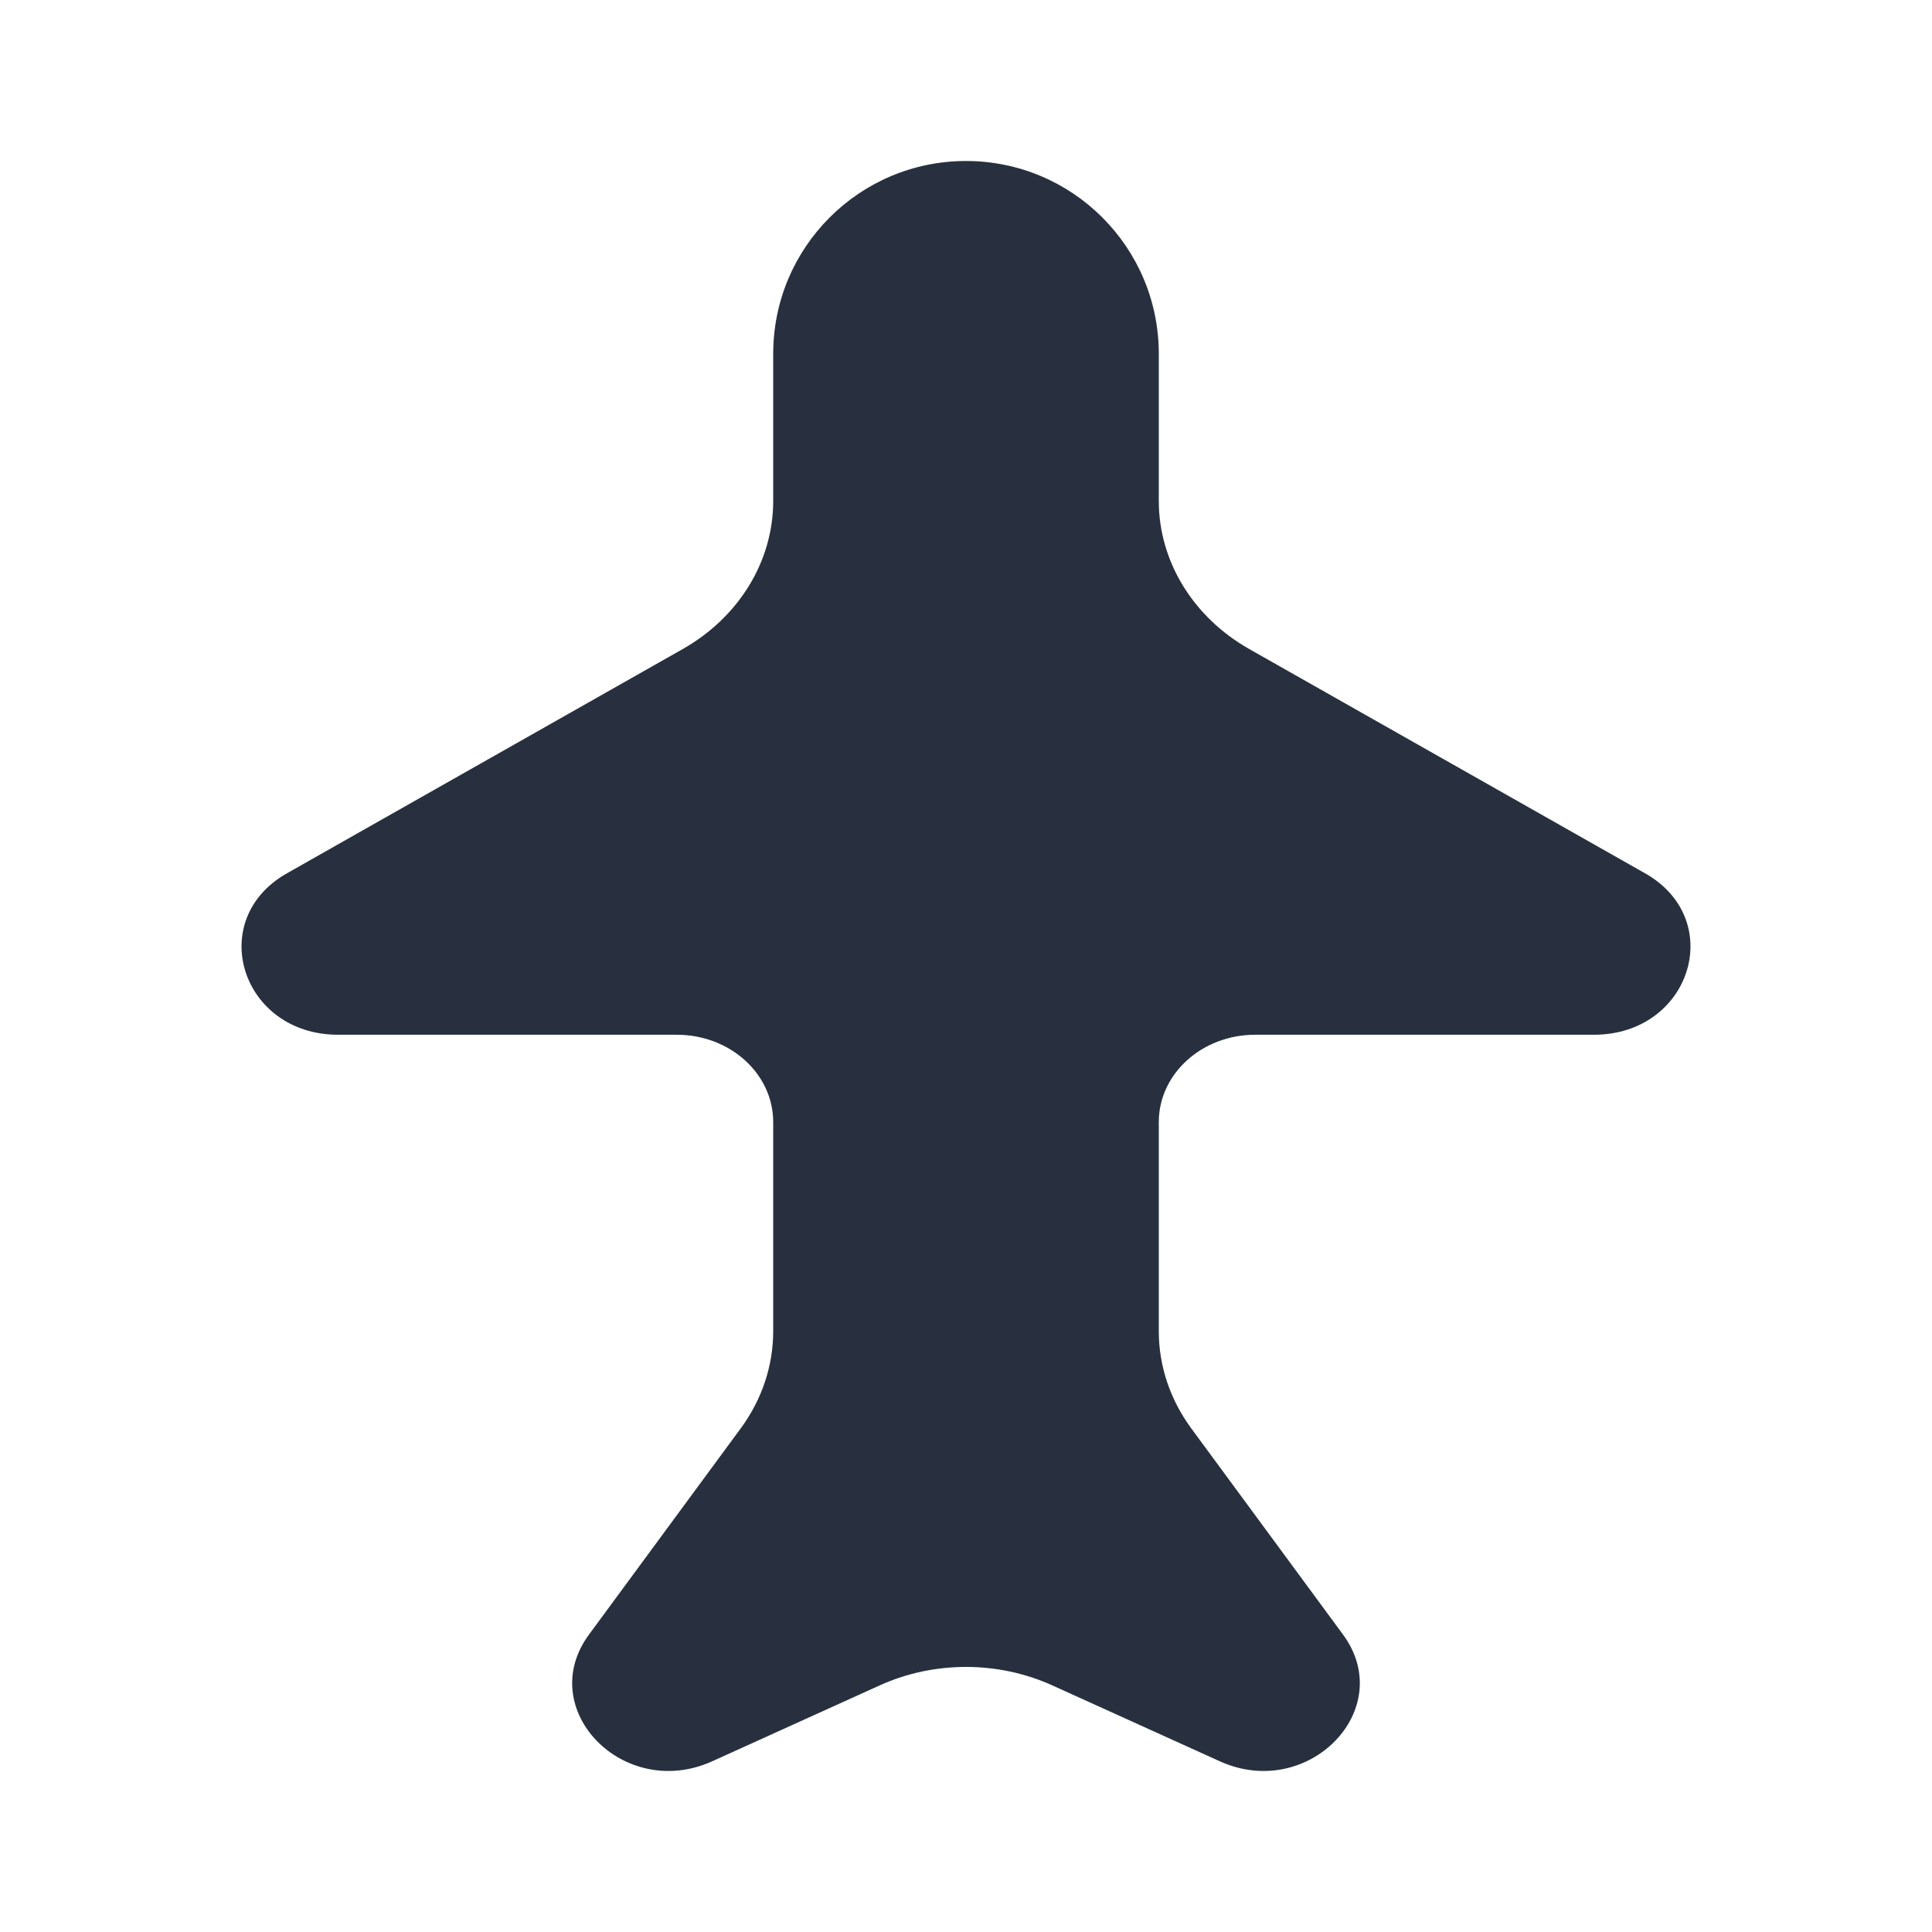 <svg  viewBox="0 0 24 24" fill="none" xmlns="http://www.w3.org/2000/svg">
<path d="M16.684 20.306L14.797 17.742C14.535 17.385 14.395 16.966 14.395 16.538V13.939C14.395 13.339 14.931 12.854 15.593 12.854H19.8C21.003 12.854 21.455 11.426 20.435 10.848L15.521 8.064C14.821 7.668 14.395 6.972 14.395 6.224V4.395C14.395 3.072 13.323 2 12 2C10.677 2 9.605 3.072 9.605 4.395V6.224C9.605 6.972 9.179 7.668 8.479 8.064L3.565 10.848C2.545 11.426 2.997 12.854 4.2 12.854H8.407C9.069 12.854 9.605 13.339 9.605 13.939V16.538C9.605 16.966 9.465 17.385 9.203 17.742L7.316 20.306C6.635 21.233 7.749 22.377 8.848 21.879L10.929 20.936C11.603 20.631 12.397 20.631 13.071 20.936L15.152 21.879C16.25 22.377 17.365 21.233 16.684 20.306Z" fill="#28303F"/>
</svg>
